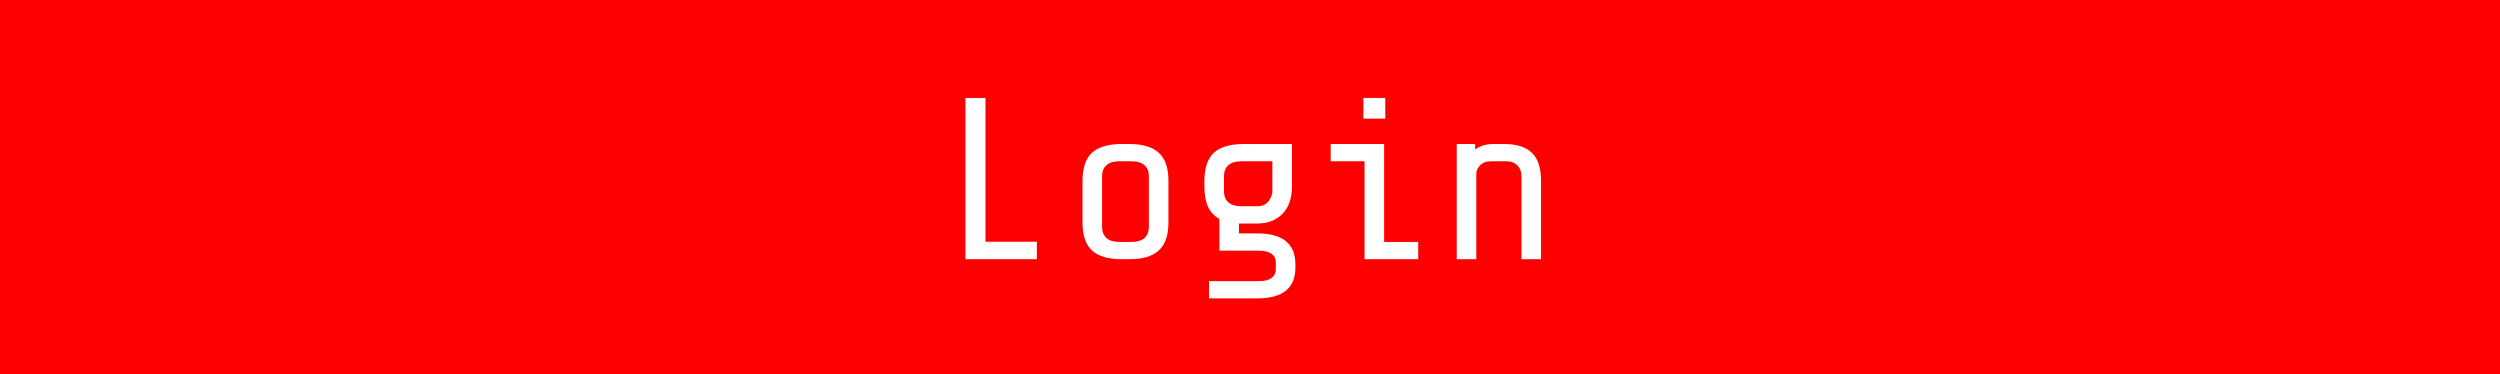 <svg width="434" height="65" viewBox="0 0 434 65" fill="none" xmlns="http://www.w3.org/2000/svg">
<rect width="434" height="65" fill="#FF0000"/>
<path d="M171.08 17V41.96H180V45H167.6V17H171.08ZM202.842 38.6C202.842 40.84 202.282 42.467 201.162 43.48C200.068 44.493 198.362 45 196.042 45H194.722C192.402 45 190.682 44.493 189.562 43.48C188.468 42.467 187.922 40.84 187.922 38.6V31.4C187.922 29.16 188.468 27.533 189.562 26.52C190.682 25.507 192.402 25 194.722 25H196.042C198.362 25 200.068 25.507 201.162 26.52C202.282 27.533 202.842 29.16 202.842 31.4V38.6ZM199.442 30.6C199.442 29.773 199.188 29.133 198.682 28.68C198.175 28.227 197.428 28 196.442 28H194.322C193.335 28 192.588 28.227 192.082 28.68C191.575 29.133 191.322 29.773 191.322 30.6V39.4C191.322 40.227 191.575 40.867 192.082 41.32C192.588 41.773 193.335 42 194.322 42H196.442C197.428 42 198.175 41.773 198.682 41.32C199.188 40.867 199.442 40.227 199.442 39.4V30.6ZM224.883 46.4C224.883 48.213 224.336 49.56 223.243 50.44C222.176 51.347 220.496 51.8 218.203 51.8H209.883V48.8H218.603C219.563 48.8 220.283 48.613 220.763 48.24C221.243 47.867 221.483 47.387 221.483 46.8V45.52C221.483 44.907 221.243 44.427 220.763 44.08C220.283 43.707 219.563 43.52 218.603 43.52H211.683V38C210.803 37.52 210.15 36.827 209.723 35.92C209.296 35.013 209.083 33.84 209.083 32.4V31.4C209.083 29.16 209.63 27.533 210.723 26.52C211.843 25.507 213.563 25 215.883 25H224.283V32.4C224.283 34.4 223.736 35.973 222.643 37.12C221.55 38.24 220.096 38.8 218.283 38.8H215.083V40.52H218.203C220.496 40.52 222.176 40.973 223.243 41.88C224.336 42.76 224.883 44.107 224.883 45.92V46.4ZM218.283 35.8C219.11 35.8 219.736 35.533 220.163 35C220.59 34.467 220.83 33.907 220.883 33.32V28H215.483C214.496 28 213.75 28.227 213.243 28.68C212.736 29.133 212.483 29.773 212.483 30.6V33.2C212.483 34.027 212.736 34.667 213.243 35.12C213.75 35.573 214.496 35.8 215.483 35.8H218.283ZM240.485 17V20.6H236.685V17H240.485ZM231.005 28V25H240.285V42H246.205V45H236.885V28H231.005ZM256.086 25V25.96C256.913 25.32 257.98 25 259.286 25H261.126C263.286 25 264.886 25.507 265.926 26.52C266.993 27.533 267.526 29.16 267.526 31.4V45H264.126V30.6C264.126 29.8 263.886 29.173 263.406 28.72C262.953 28.24 262.326 28 261.526 28H258.886C258.006 28 257.353 28.24 256.926 28.72C256.5 29.173 256.286 29.667 256.286 30.2V45H252.886V25H256.086Z" fill="white"/>
</svg>
